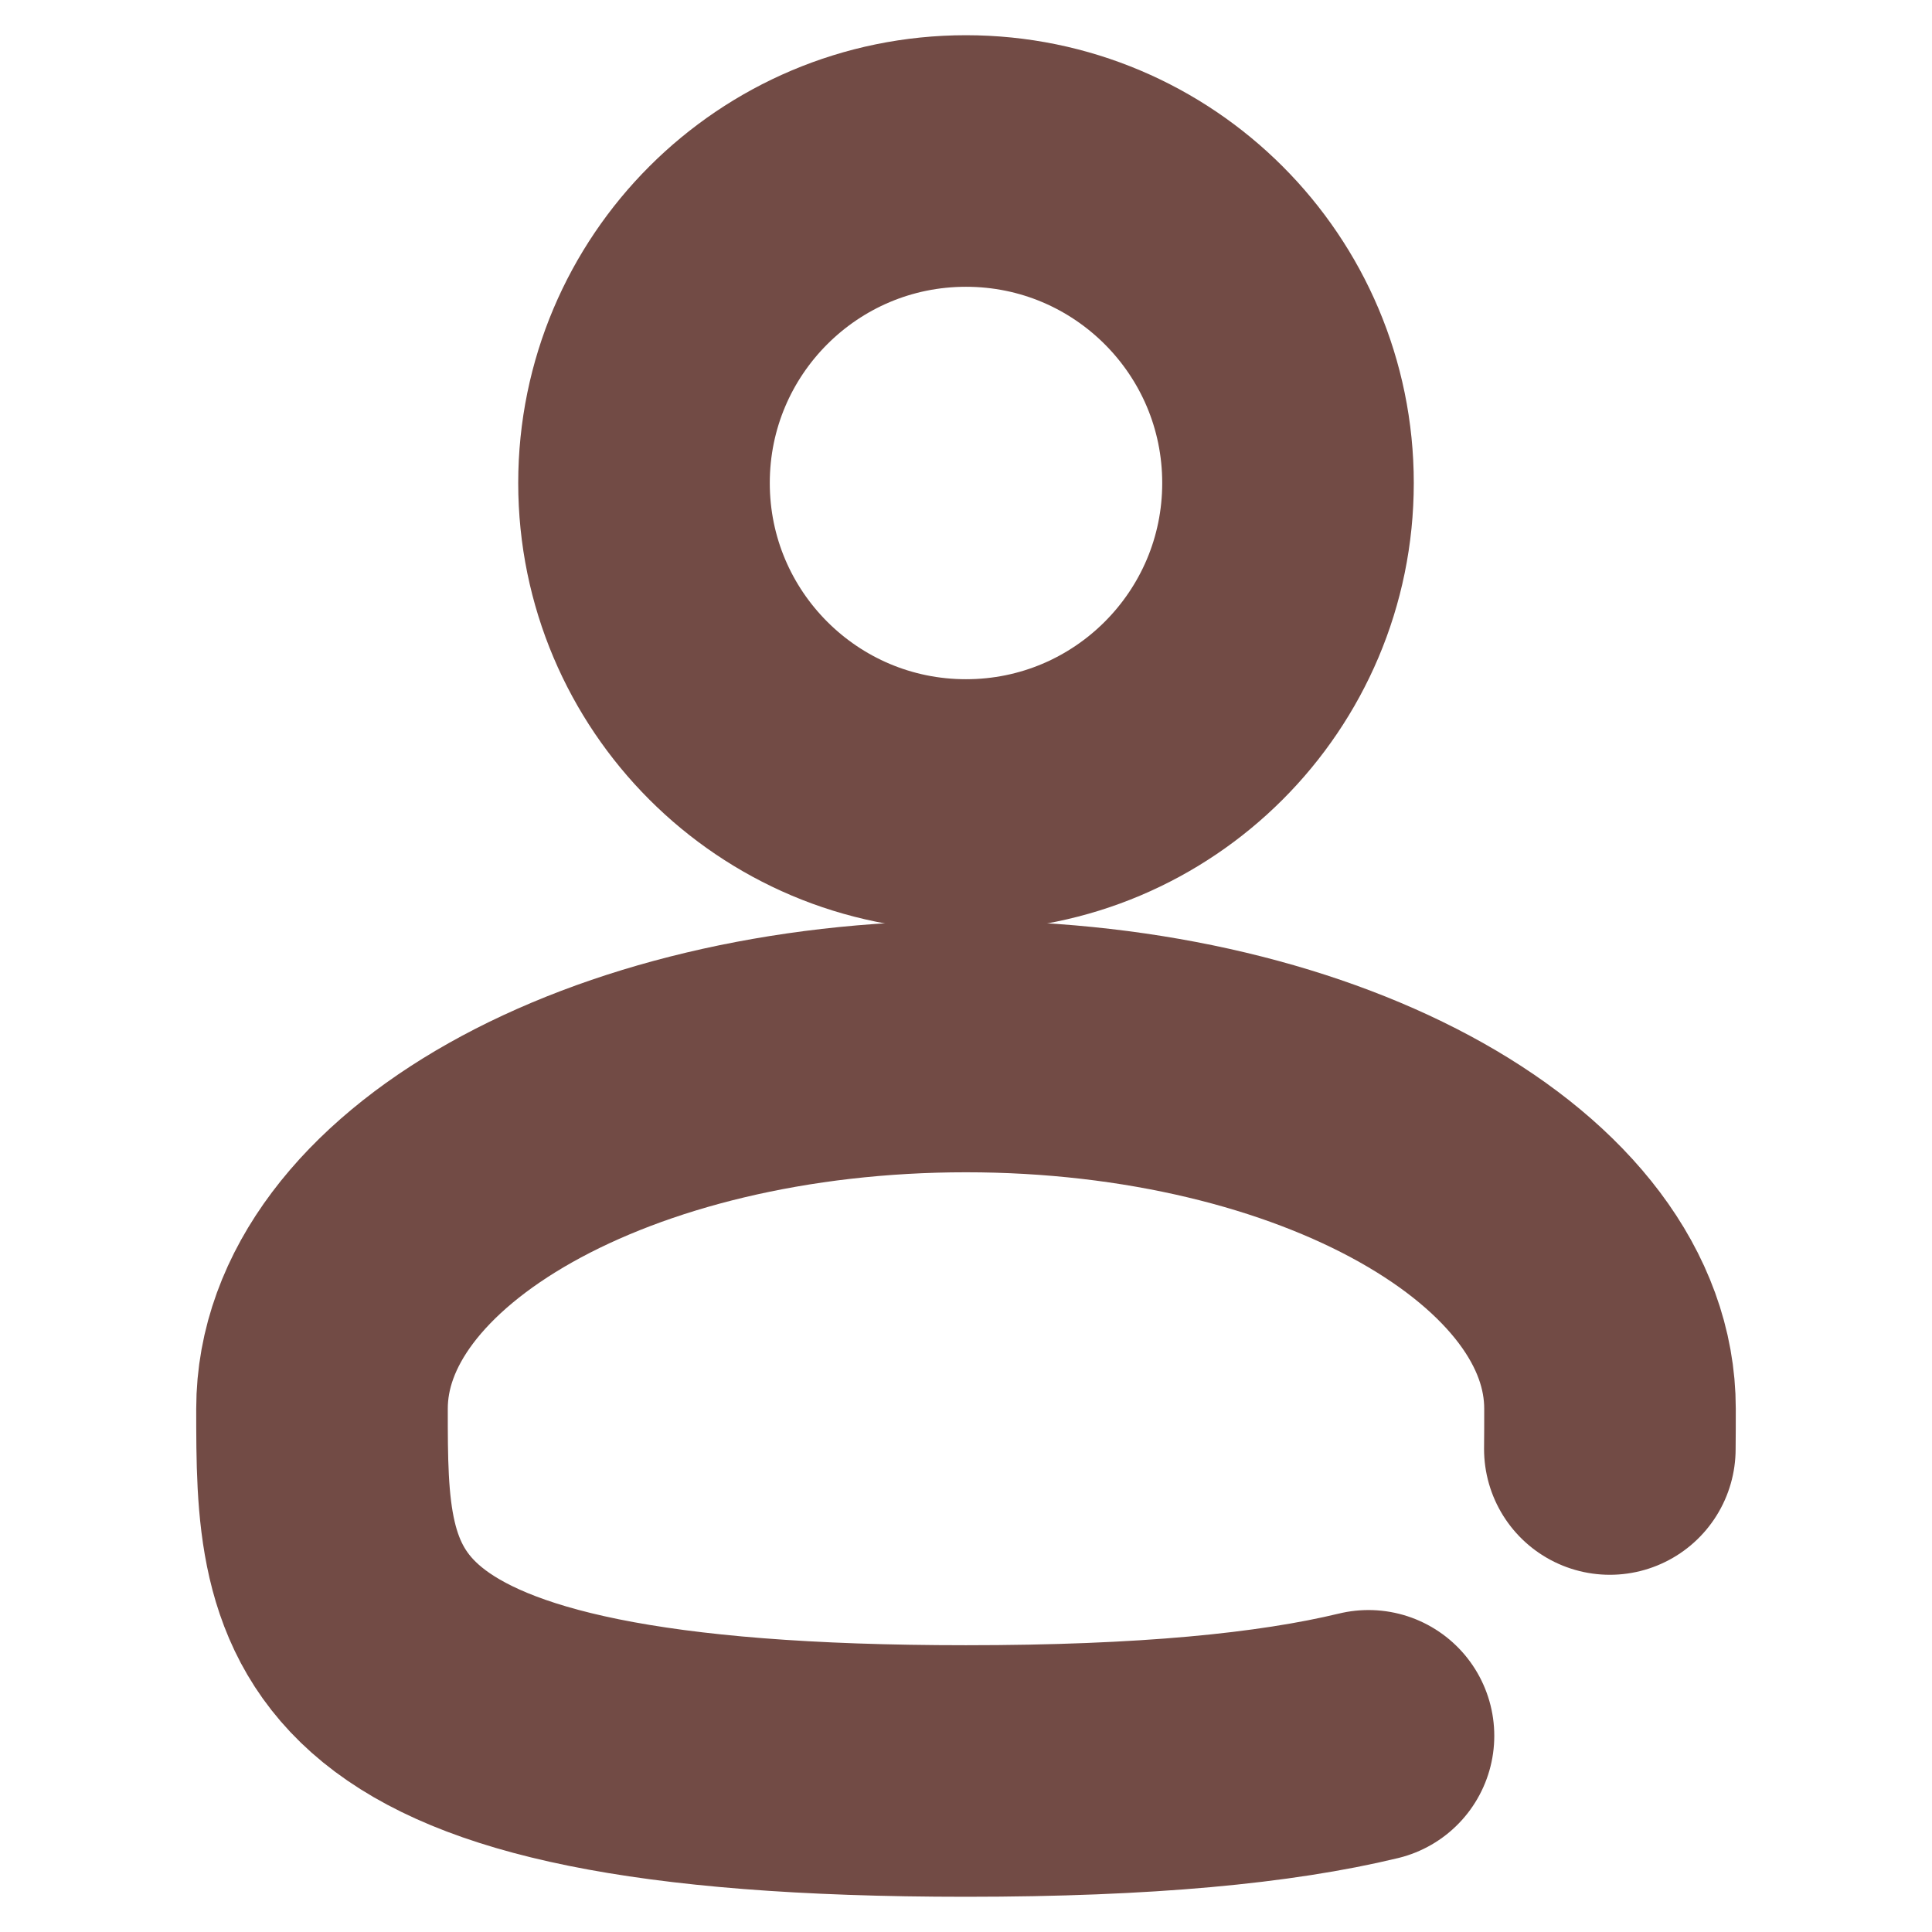 <svg width="24" height="24" viewBox="0 0 24 24" fill="none" xmlns="http://www.w3.org/2000/svg">
<path d="M12 10C14.209 10 16 8.209 16 6C16 3.791 14.209 2 12 2C9.791 2 8 3.791 8 6C8 8.209 9.791 10 12 10Z" stroke="#724B45" stroke-width="3.125"/>
<path d="M19.998 18C20 17.836 20 17.669 20 17.5C20 15.015 16.418 13 12 13C7.582 13 4 15.015 4 17.5C4 19.985 4 22 12 22C14.231 22 15.84 21.843 17 21.563" stroke="#724B45" stroke-width="3.125" stroke-linecap="round"/>
</svg>
